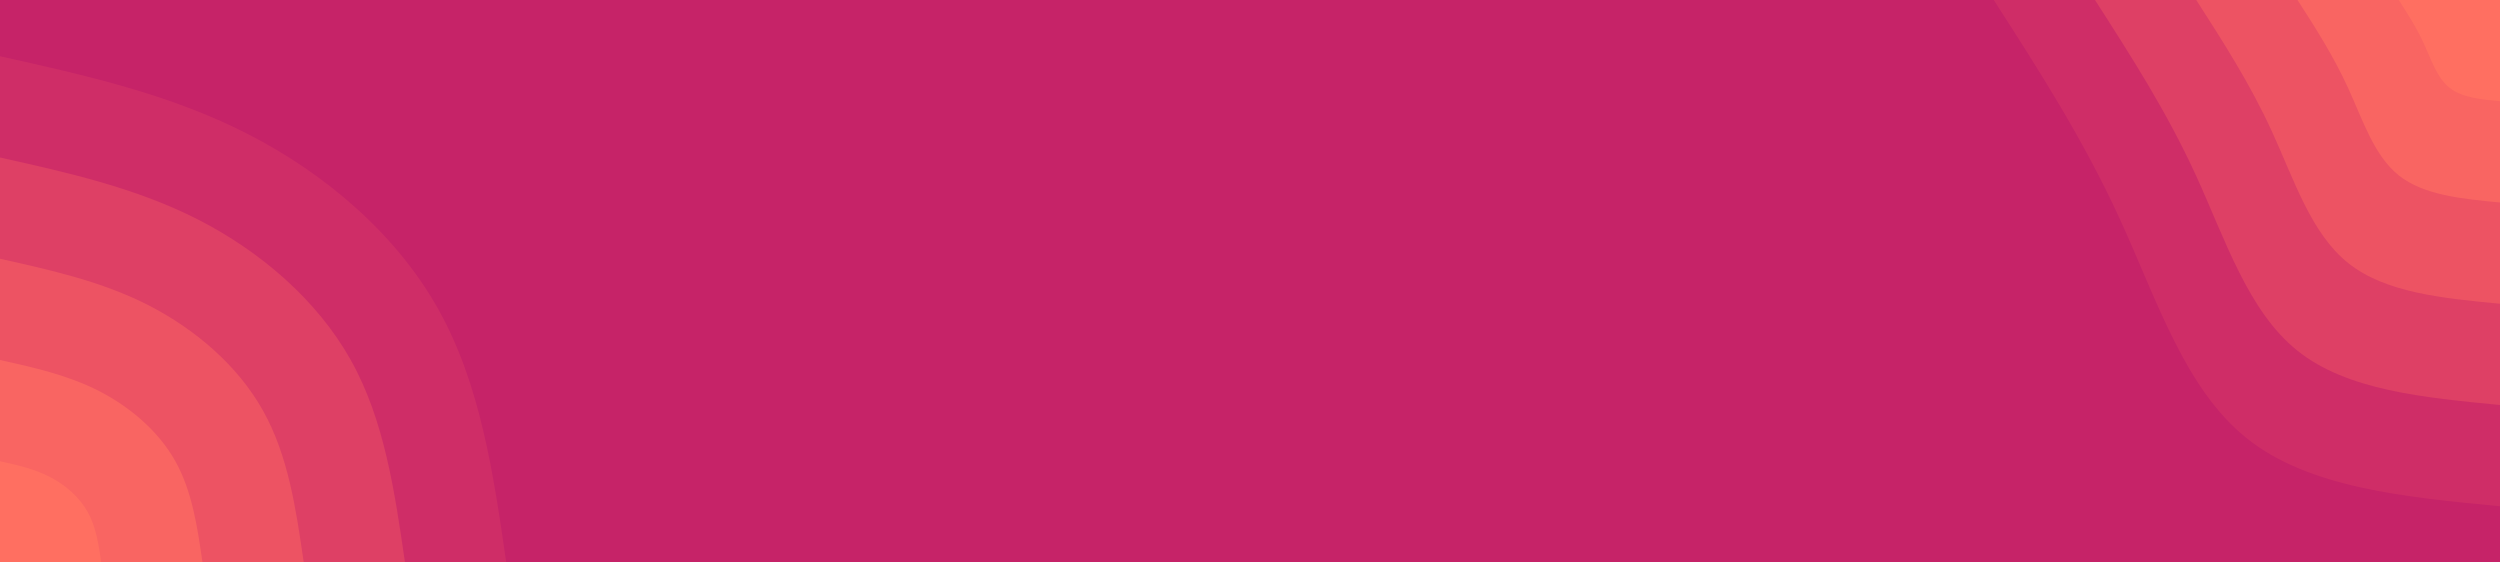 <svg id="visual" viewBox="0 0 2000 450" width="2000" height="450" xmlns="http://www.w3.org/2000/svg" xmlns:xlink="http://www.w3.org/1999/xlink" version="1.1"><rect x="0" y="0" width="2000" height="450" fill="#C62368"></rect><defs><linearGradient id="grad1_0" x1="77.5%" y1="0%" x2="100%" y2="100%"><stop offset="-38.889%" stop-color="#ff6f61" stop-opacity="1"></stop><stop offset="138.889%" stop-color="#ff6f61" stop-opacity="1"></stop></linearGradient></defs><defs><linearGradient id="grad1_1" x1="77.5%" y1="0%" x2="100%" y2="100%"><stop offset="-38.889%" stop-color="#ff6f61" stop-opacity="1"></stop><stop offset="138.889%" stop-color="#f35c62" stop-opacity="1"></stop></linearGradient></defs><defs><linearGradient id="grad1_2" x1="77.5%" y1="0%" x2="100%" y2="100%"><stop offset="-38.889%" stop-color="#e64964" stop-opacity="1"></stop><stop offset="138.889%" stop-color="#f35c62" stop-opacity="1"></stop></linearGradient></defs><defs><linearGradient id="grad1_3" x1="77.5%" y1="0%" x2="100%" y2="100%"><stop offset="-38.889%" stop-color="#e64964" stop-opacity="1"></stop><stop offset="138.889%" stop-color="#d73666" stop-opacity="1"></stop></linearGradient></defs><defs><linearGradient id="grad1_4" x1="77.5%" y1="0%" x2="100%" y2="100%"><stop offset="-38.889%" stop-color="#c62368" stop-opacity="1"></stop><stop offset="138.889%" stop-color="#d73666" stop-opacity="1"></stop></linearGradient></defs><defs><linearGradient id="grad2_0" x1="0%" y1="0%" x2="22.5%" y2="100%"><stop offset="-38.889%" stop-color="#ff6f61" stop-opacity="1"></stop><stop offset="138.889%" stop-color="#ff6f61" stop-opacity="1"></stop></linearGradient></defs><defs><linearGradient id="grad2_1" x1="0%" y1="0%" x2="22.5%" y2="100%"><stop offset="-38.889%" stop-color="#f35c62" stop-opacity="1"></stop><stop offset="138.889%" stop-color="#ff6f61" stop-opacity="1"></stop></linearGradient></defs><defs><linearGradient id="grad2_2" x1="0%" y1="0%" x2="22.5%" y2="100%"><stop offset="-38.889%" stop-color="#f35c62" stop-opacity="1"></stop><stop offset="138.889%" stop-color="#e64964" stop-opacity="1"></stop></linearGradient></defs><defs><linearGradient id="grad2_3" x1="0%" y1="0%" x2="22.5%" y2="100%"><stop offset="-38.889%" stop-color="#d73666" stop-opacity="1"></stop><stop offset="138.889%" stop-color="#e64964" stop-opacity="1"></stop></linearGradient></defs><defs><linearGradient id="grad2_4" x1="0%" y1="0%" x2="22.5%" y2="100%"><stop offset="-38.889%" stop-color="#d73666" stop-opacity="1"></stop><stop offset="138.889%" stop-color="#c62368" stop-opacity="1"></stop></linearGradient></defs><g transform="translate(2000, 0)"><path d="M0 405C-76.5 397.7 -152.9 390.3 -202.5 350.7C-252.1 311.2 -274.7 239.3 -304 175.5C-333.2 111.7 -369.1 55.8 -405 0L0 0Z" fill="#cf2d67"></path><path d="M0 324C-61.2 318.1 -122.4 312.3 -162 280.6C-201.6 248.9 -219.8 191.5 -243.2 140.4C-266.6 89.3 -295.3 44.7 -324 0L0 0Z" fill="#de4065"></path><path d="M0 243C-45.9 238.6 -91.8 234.2 -121.5 210.4C-151.2 186.7 -164.8 143.6 -182.4 105.3C-199.9 67 -221.5 33.5 -243 0L0 0Z" fill="#ed5363"></path><path d="M0 162C-30.6 159.1 -61.2 156.1 -81 140.3C-100.8 124.5 -109.9 95.7 -121.6 70.2C-133.3 44.7 -147.6 22.3 -162 0L0 0Z" fill="#f96562"></path><path d="M0 81C-15.3 79.5 -30.6 78.1 -40.5 70.1C-50.4 62.2 -54.9 47.9 -60.8 35.1C-66.6 22.3 -73.8 11.2 -81 0L0 0Z" fill="#ff6f61"></path></g><g transform="translate(0, 450)"><path d="M0 -405C67.8 -389.9 135.7 -374.8 198 -342.9C260.3 -311.1 317.2 -262.5 350.7 -202.5C384.3 -142.5 394.7 -71.3 405 0L0 0Z" fill="#cf2d67"></path><path d="M0 -324C54.3 -311.9 108.5 -299.8 158.4 -274.4C208.3 -248.9 253.7 -210 280.6 -162C307.5 -114 315.7 -57 324 0L0 0Z" fill="#de4065"></path><path d="M0 -243C40.7 -233.9 81.4 -224.9 118.8 -205.8C156.2 -186.6 190.3 -157.5 210.4 -121.5C230.6 -85.5 236.8 -42.8 243 0L0 0Z" fill="#ed5363"></path><path d="M0 -162C27.1 -156 54.3 -149.9 79.2 -137.2C104.1 -124.4 126.9 -105 140.3 -81C153.7 -57 157.9 -28.5 162 0L0 0Z" fill="#f96562"></path><path d="M0 -81C13.6 -78 27.1 -75 39.6 -68.6C52.1 -62.2 63.4 -52.5 70.1 -40.5C76.9 -28.5 78.9 -14.3 81 0L0 0Z" fill="#ff6f61"></path></g></svg>